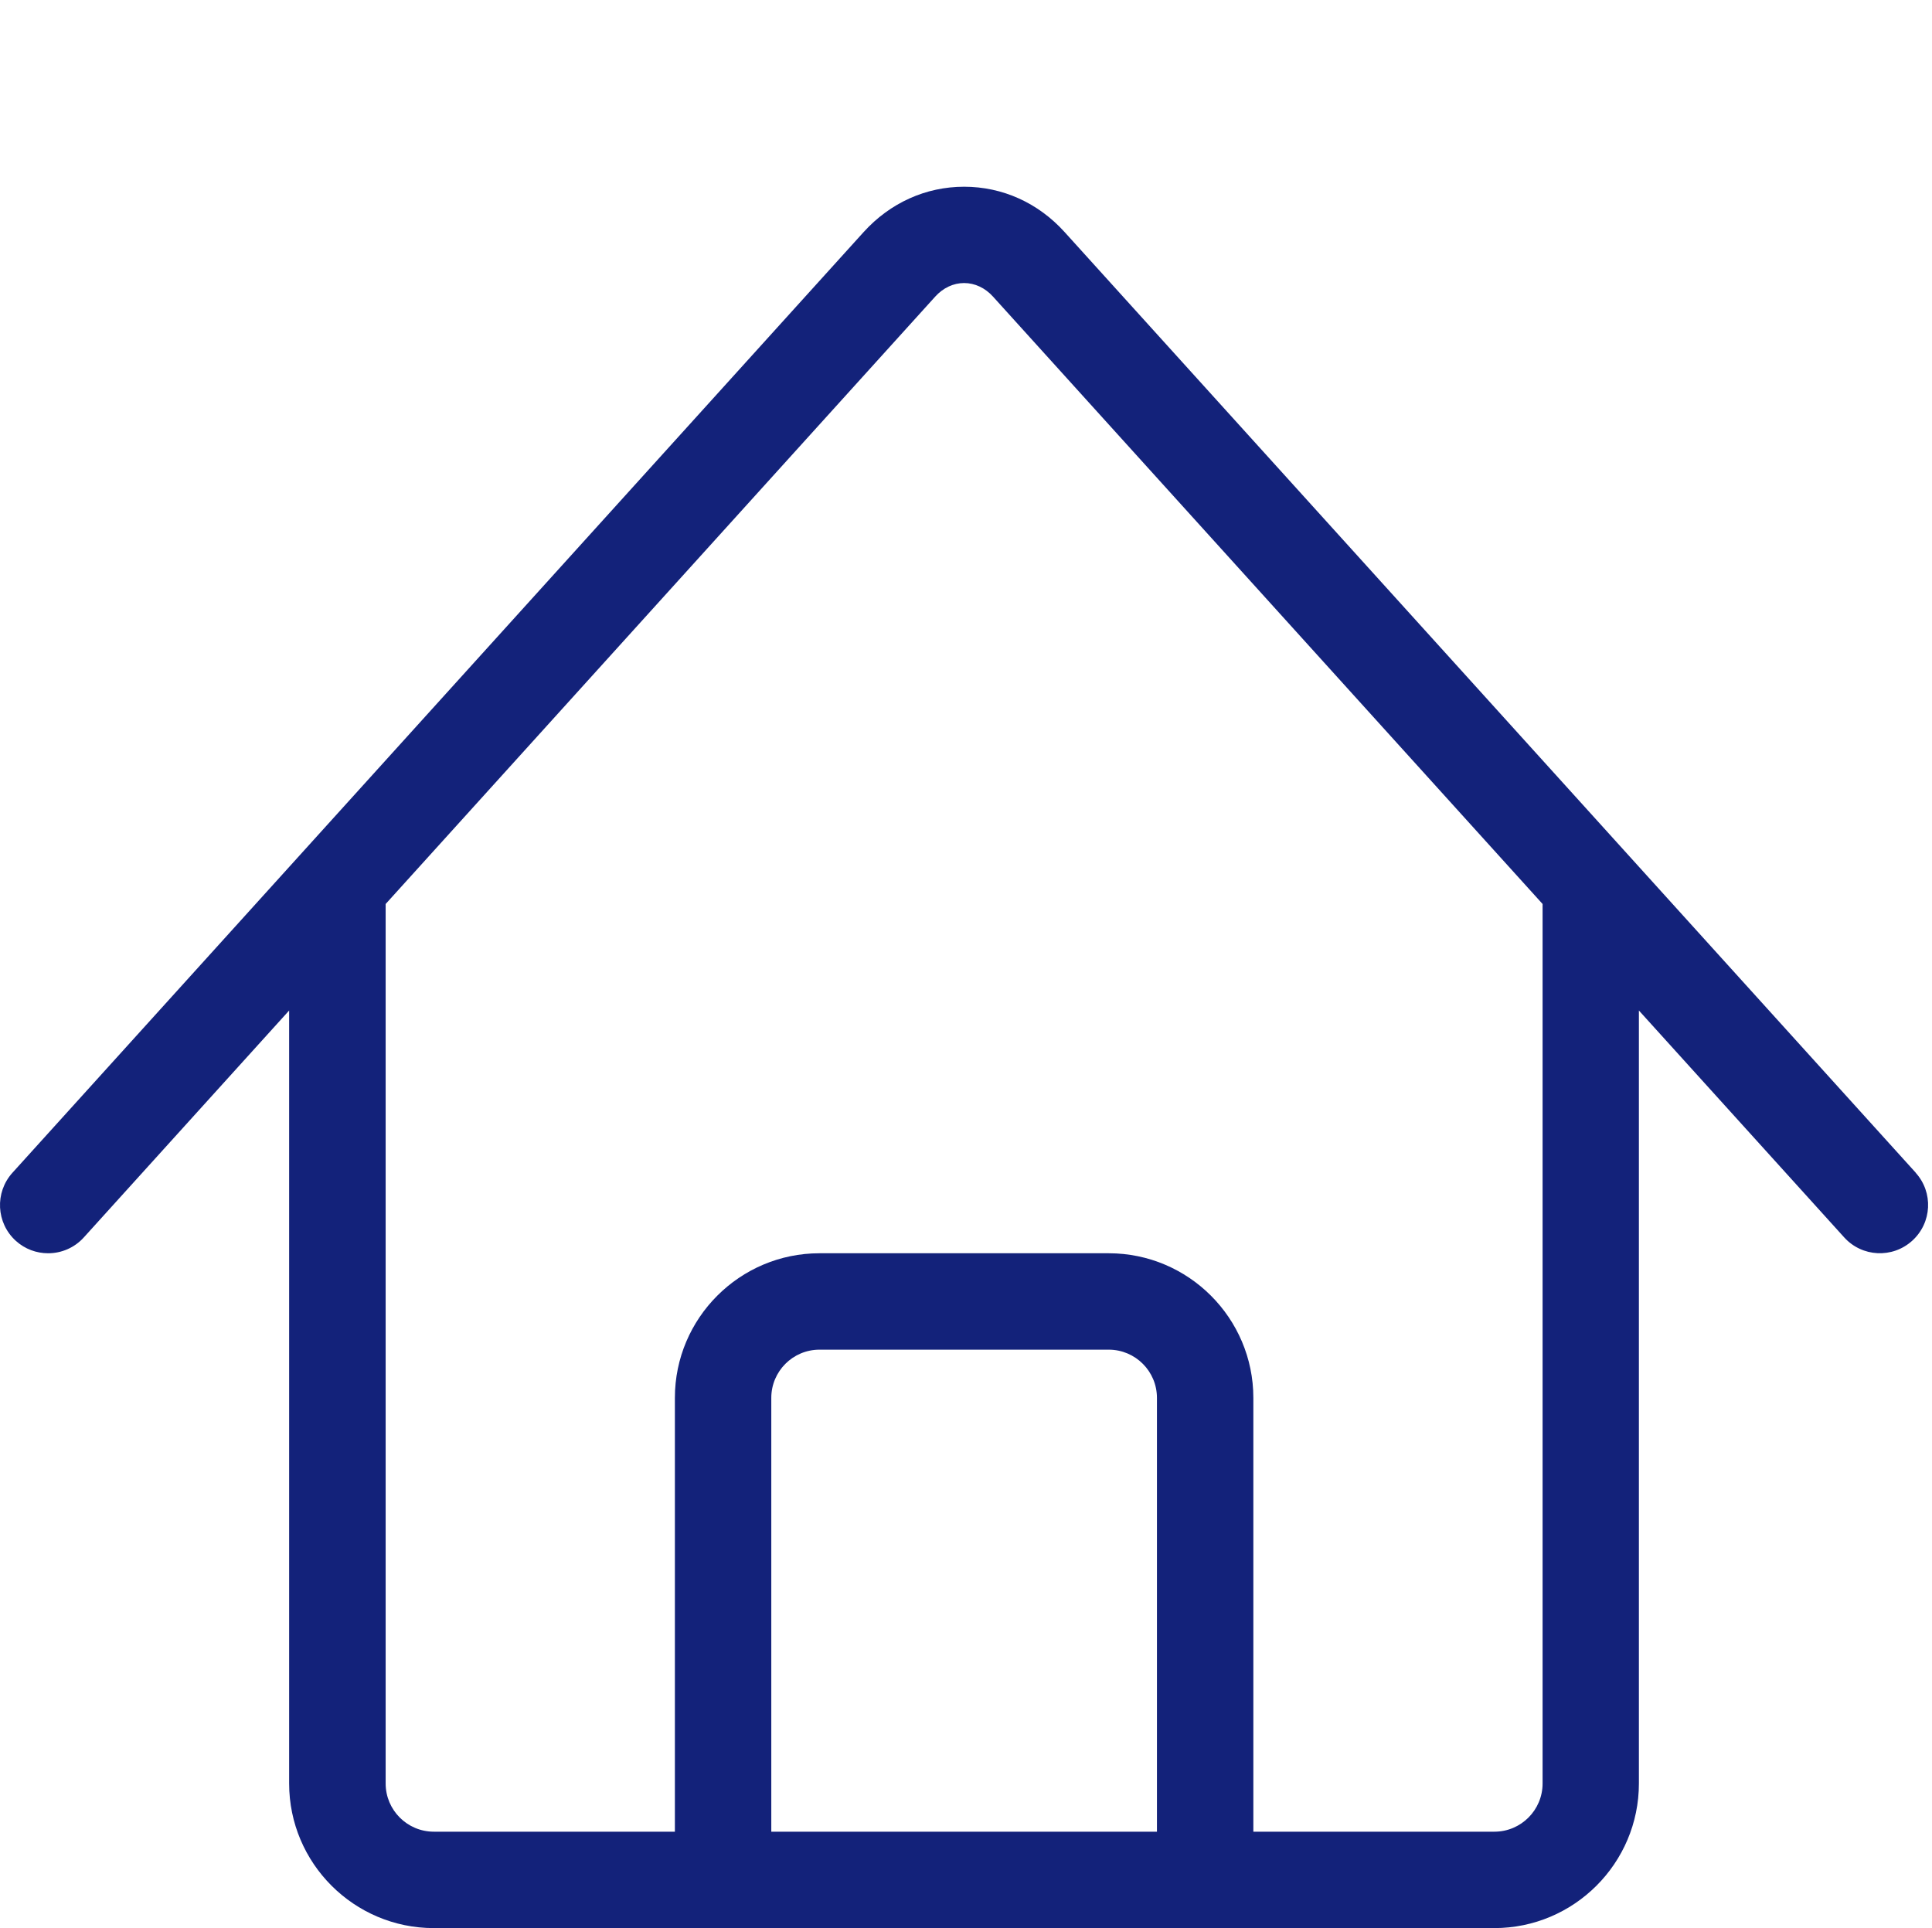<?xml version="1.0" standalone="no"?><!DOCTYPE svg PUBLIC "-//W3C//DTD SVG 1.1//EN" "http://www.w3.org/Graphics/SVG/1.1/DTD/svg11.dtd"><svg t="1596090784297" class="icon" viewBox="0 0 1026 1024" version="1.1" xmlns="http://www.w3.org/2000/svg" p-id="1164" xmlns:xlink="http://www.w3.org/1999/xlink" width="200.391" height="200"><defs><style type="text/css"></style></defs><path d="M1017.395 622.848l-452.045-499.61c-14.029-15.514-32.973-24.064-53.35-24.064 0 0 0 0 0 0-20.326 0-39.27 8.55-53.35 24.064l-452.045 499.61c-9.472 10.496-8.653 26.675 1.792 36.147 4.915 4.454 11.059 6.605 17.152 6.605 6.963 0 13.926-2.816 18.995-8.448l109.005-120.474 0 410.522c0 42.342 34.458 76.8 76.8 76.8l563.2 0c42.342 0 76.8-34.458 76.8-76.8l0-410.522 109.005 120.474c9.472 10.496 25.651 11.315 36.147 1.792s11.315-25.651 1.792-36.147zM614.4 972.8l-204.8 0 0-230.4c0-14.131 11.469-25.6 25.6-25.6l153.6 0c14.131 0 25.6 11.469 25.6 25.6l0 230.4zM819.2 947.2c0 14.131-11.469 25.6-25.6 25.6l-128 0 0-230.4c0-42.342-34.458-76.8-76.8-76.8l-153.6 0c-42.342 0-76.8 34.458-76.8 76.8l0 230.4-128 0c-14.131 0-25.6-11.469-25.6-25.6l0-467.098 291.84-322.56c4.198-4.659 9.677-7.219 15.36-7.219s11.162 2.56 15.36 7.219l291.84 322.56 0 467.098z" p-id="1165" fill="#13227a"></path></svg>